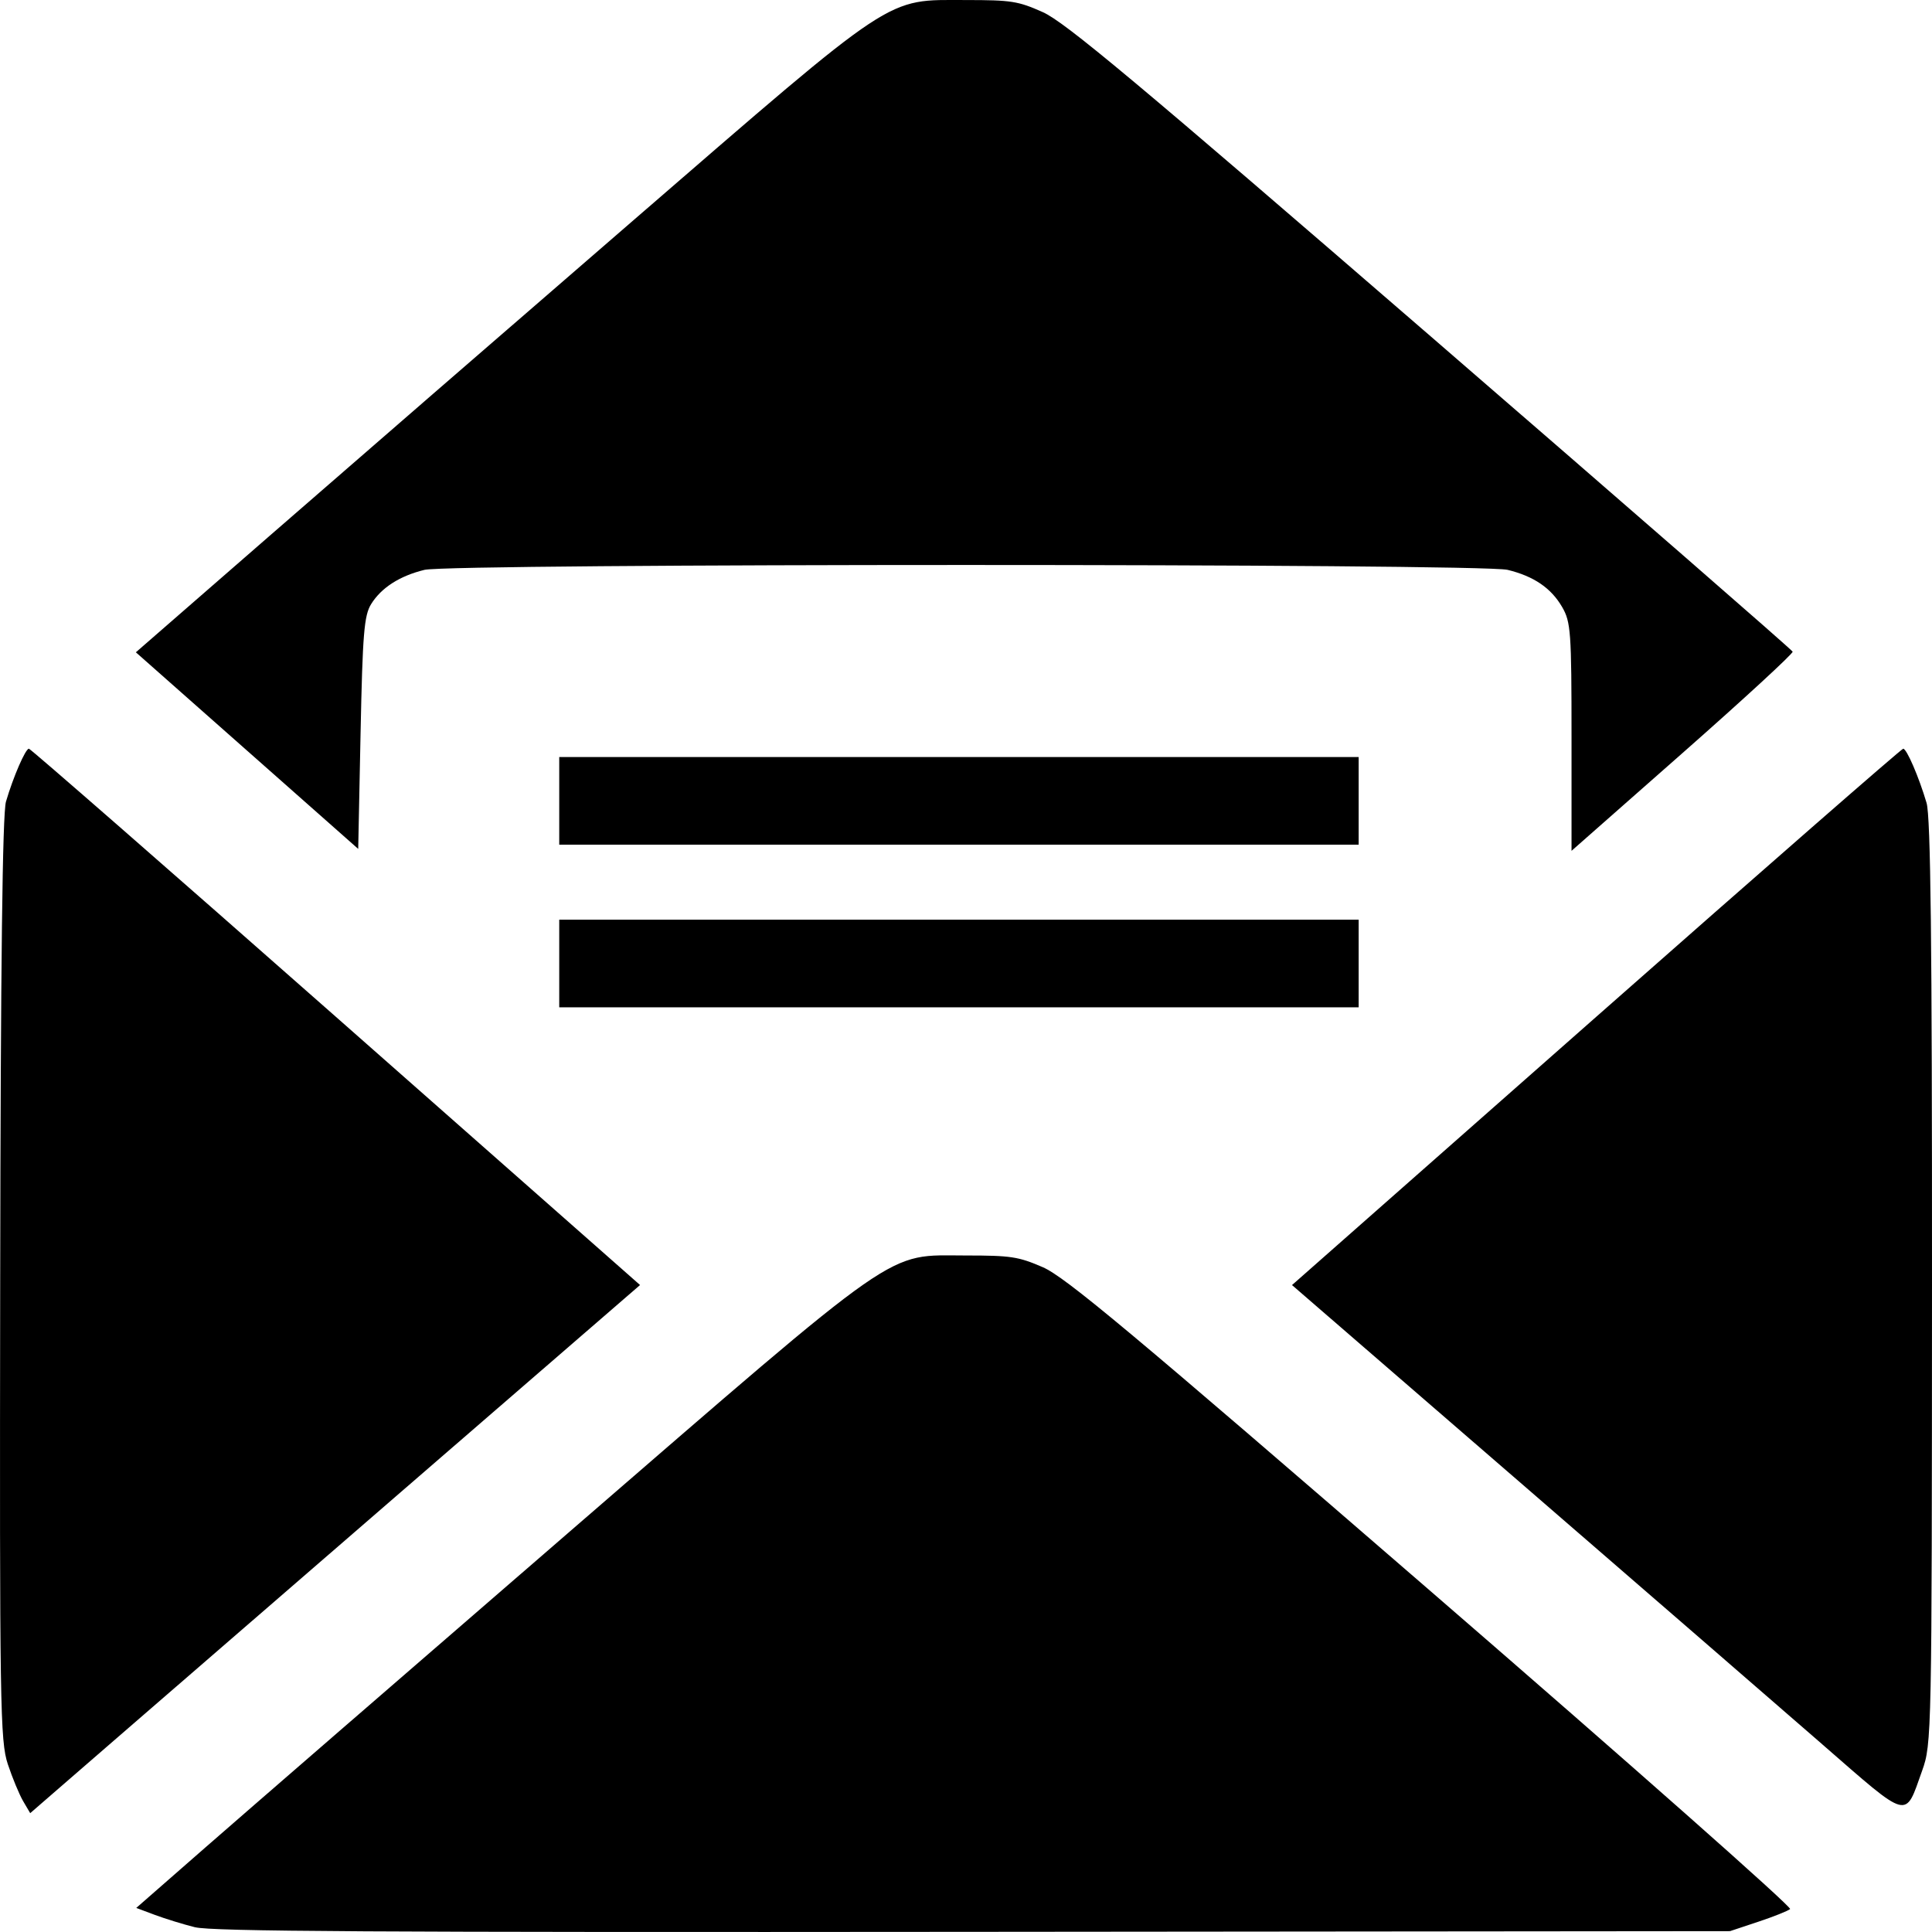 <?xml version="1.0" encoding="UTF-8" standalone="no"?>
<!-- Created with Inkscape (http://www.inkscape.org/) -->

<svg
   xmlns:dc="http://purl.org/dc/elements/1.1/"
   xmlns:cc="http://creativecommons.org/ns#"
   xmlns:rdf="http://www.w3.org/1999/02/22-rdf-syntax-ns#"
   xmlns:svg="http://www.w3.org/2000/svg"
   xmlns="http://www.w3.org/2000/svg"
   xmlns:sodipodi="http://sodipodi.sourceforge.net/DTD/sodipodi-0.dtd"
   xmlns:inkscape="http://www.inkscape.org/namespaces/inkscape"
   width="100"
   height="100"
   viewBox="0 0 100 100"
   id="svg4276"
   version="1.1"
   inkscape:version="0.91 r13725"
   sodipodi:docname="icon-inbox.svg">
  <defs
     id="defs4278" />
  <sodipodi:namedview
     id="base"
     pagecolor="#ffffff"
     bordercolor="#666666"
     borderopacity="1.0"
     inkscape:pageopacity="0.0"
     inkscape:pageshadow="2"
     inkscape:zoom="0.7"
     inkscape:cx="34.505492"
     inkscape:cy="55.780445"
     inkscape:document-units="px"
     inkscape:current-layer="layer1"
     showgrid="false"
     units="px"
     inkscape:showpageshadow="false"
     inkscape:window-width="1440"
     inkscape:window-height="855"
     inkscape:window-x="0"
     inkscape:window-y="1"
     inkscape:window-maximized="1" />
  <g
     inkscape:label="Layer 1"
     inkscape:groupmode="layer"
     id="layer1"
     transform="translate(0,-952.362)">
    <path
       style="fill:#000000"
       d="m 10.093,1052.116 c -0.606,-0.151 -1.538,-0.438 -2.071,-0.637 l -0.969,-0.363 3.54,-3.097 c 1.947,-1.703 10.39,-9.023 18.762,-16.267 17.553,-15.187 16.434,-14.406 20.648,-14.406 2.32,0 2.707,0.059 3.967,0.604 1.165,0.504 4.499,3.29 20.141,16.826 10.309,8.922 18.654,16.301 18.544,16.398 -0.11,0.097 -0.855,0.394 -1.655,0.66 l -1.455,0.484 -39.175,0.036 c -31.075,0.029 -39.403,-0.021 -40.277,-0.239 z m -8.893,-6.523 c -0.2,-0.341 -0.557,-1.202 -0.794,-1.913 -0.4,-1.202 -0.428,-2.969 -0.396,-25.107 0.023,-16.296 0.118,-24.1 0.299,-24.719 0.374,-1.275 1.009,-2.739 1.187,-2.739 0.083,0 7.234,6.246 15.892,13.88 l 15.741,13.88 -11.457,9.916 c -6.301,5.454 -13.403,11.605 -15.783,13.668 l -4.326,3.752 -0.364,-0.62 z m 93.119,-2.947 c -2.222,-1.934 -9.306,-8.073 -15.742,-13.643 l -11.703,-10.126 15.742,-13.881 c 8.658,-7.635 15.81,-13.881 15.893,-13.881 0.181,0 0.812,1.462 1.21,2.807 0.212,0.717 0.286,7.232 0.281,24.827 -0.007,23.456 -0.015,23.879 -0.51,25.262 -0.905,2.531 -0.605,2.61 -5.171,-1.364 z m -65.373,-40.413 0,-2.267 20.689,0 20.689,0 0,2.267 0,2.267 -20.689,0 -20.689,0 0,-2.267 z m -16.16,-11.02 -5.754,-5.088 6.989,-6.086 c 3.844,-3.348 12.3,-10.682 18.791,-16.299 13.697,-11.852 12.979,-11.377 17.19,-11.376 2.349,7e-4 2.692,0.055 3.972,0.626 1.148,0.512 4.768,3.538 20.075,16.779 10.271,8.885 18.703,16.23 18.738,16.323 0.035,0.093 -2.526,2.45 -5.691,5.239 l -5.754,5.07 0,-5.89 c 0,-5.441 -0.037,-5.954 -0.484,-6.726 -0.569,-0.984 -1.465,-1.596 -2.821,-1.927 -1.381,-0.337 -54.688,-0.337 -56.069,0 -1.28,0.313 -2.232,0.924 -2.758,1.772 -0.365,0.588 -0.442,1.532 -0.547,6.678 l -0.122,5.993 -5.754,-5.088 z m 16.16,2.601 0,-2.267 20.689,0 20.689,0 0,2.267 0,2.267 -20.689,0 -20.689,0 0,-2.267 z"
       id="path4349"
       inkscape:connector-curvature="0" />
  </g>
</svg>
